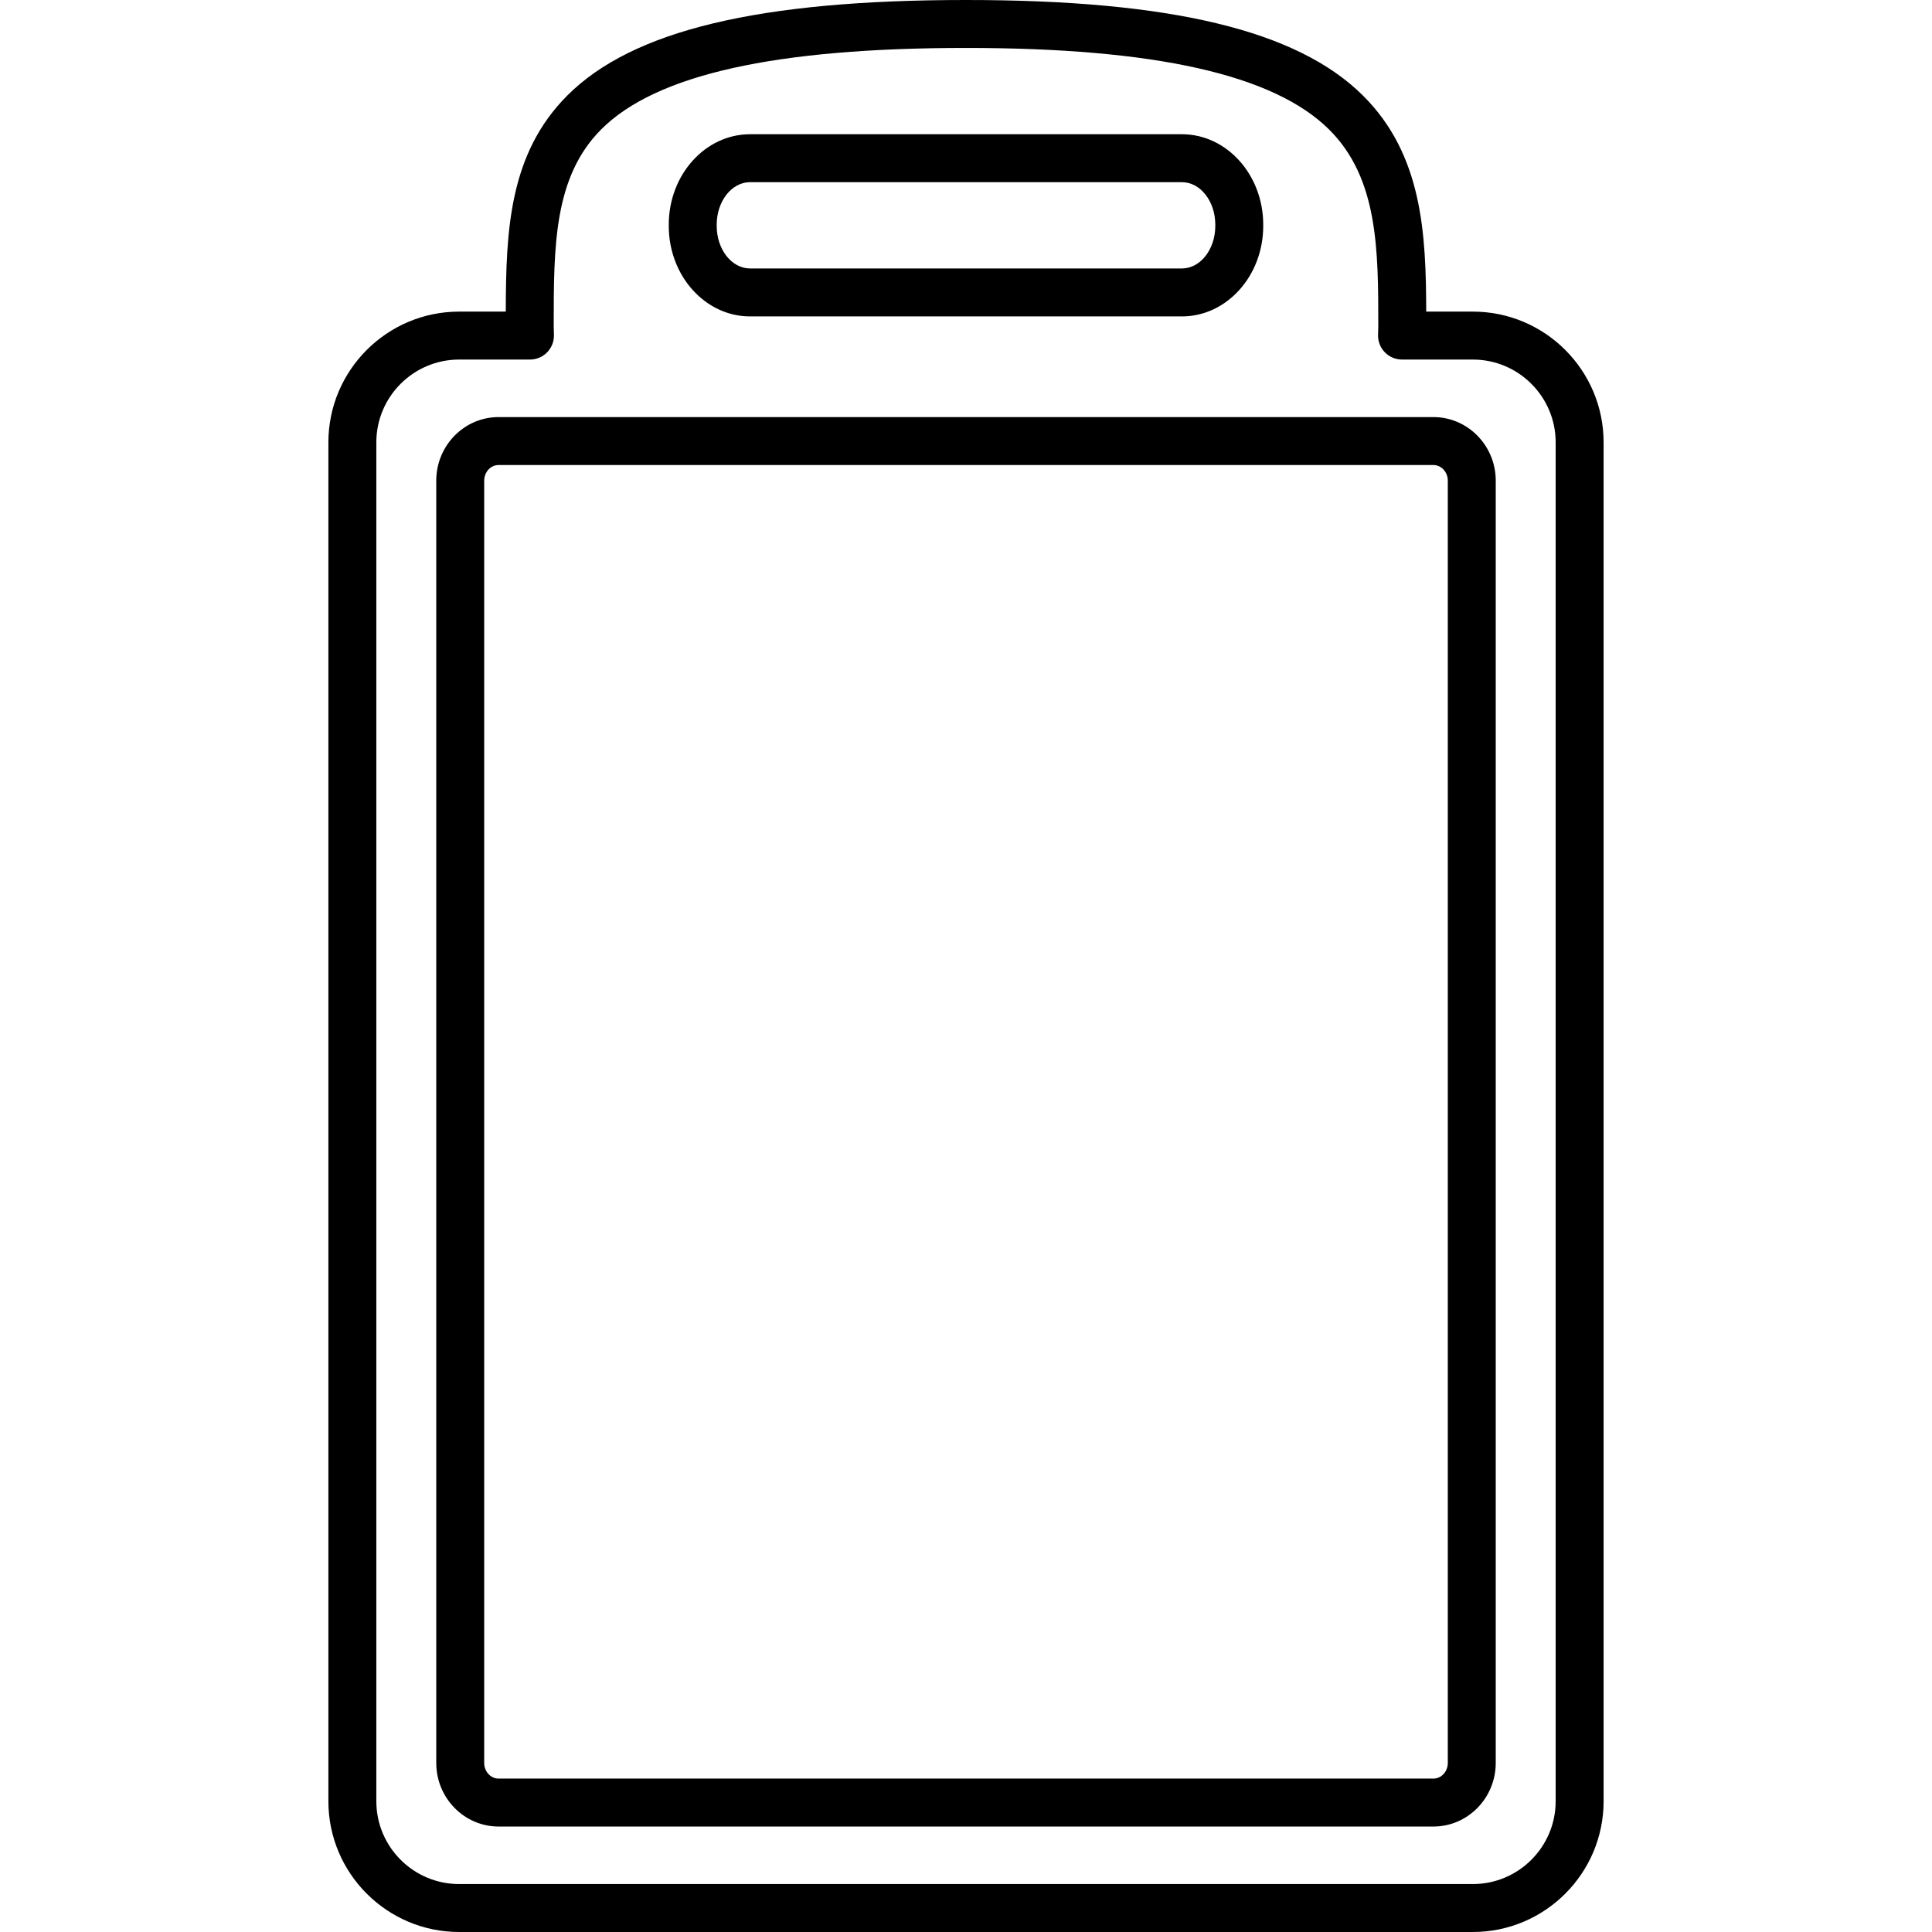 <?xml version="1.0" encoding="iso-8859-1"?>
<!-- Generator: Adobe Illustrator 17.1.0, SVG Export Plug-In . SVG Version: 6.00 Build 0)  -->
<!DOCTYPE svg PUBLIC "-//W3C//DTD SVG 1.1//EN" "http://www.w3.org/Graphics/SVG/1.1/DTD/svg11.dtd">
<svg version="1.1" id="Capa_1" xmlns="http://www.w3.org/2000/svg" xmlns:xlink="http://www.w3.org/1999/xlink" x="0px" y="0px"
	 viewBox="0 0 403 403" style="enable-background:new 0 0 403 403;" xml:space="preserve">
<path d="M307.227,403H95.772C80.734,403,68.5,390.766,68.5,375.727V92.273C68.5,77.234,80.734,65,95.772,65h9.729
	c0.037-16.991,0.709-32.928,12.834-45.079C131.896,6.33,158.321,0,201.5,0c42.773,0,69.074,6.324,82.771,19.901
	C296.732,32.256,297.455,48.752,297.497,65h9.729c15.039,0,27.273,12.234,27.273,27.273v283.453
	C334.5,390.766,322.266,403,307.227,403z M95.772,75C86.248,75,78.5,82.749,78.5,92.273v283.453c0,9.524,7.748,17.273,17.272,17.273
	h211.454c9.524,0,17.273-7.749,17.273-17.273V92.273c0-9.524-7.749-17.273-17.273-17.273h-14.777c-1.365,0-2.672-0.559-3.615-1.546
	s-1.441-2.317-1.38-3.682c0.027-0.589,0.046-1.179,0.046-1.772c0-15.847,0-30.815-10.271-40.997C265.688,15.562,240.917,10,201.5,10
	c-39.795,0-64.683,5.556-76.086,16.983C115.5,36.921,115.5,51.323,115.5,68c0,0.594,0.018,1.184,0.045,1.772
	c0.062,1.364-0.437,2.694-1.38,3.682S111.915,75,110.55,75H95.772z M299,381H104c-7.168,0-13-5.949-13-13.262V100.262
	C91,92.949,96.832,87,104,87h195c7.168,0,13,5.949,13,13.262v267.477C312,375.051,306.168,381,299,381z M104,97
	c-1.654,0-3,1.463-3,3.262v267.477c0,1.799,1.346,3.262,3,3.262h195c1.654,0,3-1.463,3-3.262V100.262c0-1.799-1.346-3.262-3-3.262
	H104z M246.544,66h-90.089c-9.349,0-16.955-8.461-16.955-18.86V46.86c0-10.399,7.606-18.86,16.955-18.86h90.089
	c9.35,0,16.956,8.461,16.956,18.86v0.279C263.5,57.539,255.894,66,246.544,66z M156.455,38c-3.835,0-6.955,3.975-6.955,8.86v0.279
	c0,4.886,3.12,8.86,6.955,8.86h90.089c3.836,0,6.956-3.975,6.956-8.86V46.86c0-4.886-3.12-8.86-6.956-8.86H156.455z"/>
<g>
</g>
<g>
</g>
<g>
</g>
<g>
</g>
<g>
</g>
<g>
</g>
<g>
</g>
<g>
</g>
<g>
</g>
<g>
</g>
<g>
</g>
<g>
</g>
<g>
</g>
<g>
</g>
<g>
</g>
</svg>
